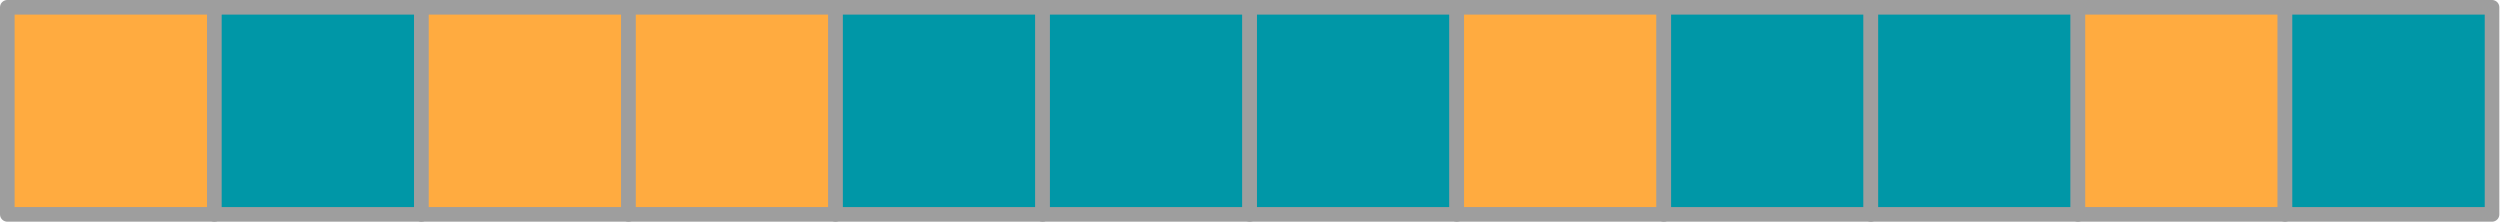 <?xml version='1.0' encoding='UTF-8'?>
<!-- This file was generated by dvisvgm 2.3.1 -->
<svg height='60.693pt' version='1.1' viewBox='56.409 53.858 684.315 60.693' width='684.315pt' xmlns='http://www.w3.org/2000/svg' xmlns:xlink='http://www.w3.org/1999/xlink'>
<g id='page1'>
<g transform='matrix(0.996 0 0 0.996 58.409 55.858)'>
<path d='M 0 0L 56.906 0L 56.906 56.906L 0 56.906L 0 0Z' fill='#ffab40'/>
</g>
<g transform='matrix(0.996 0 0 0.996 58.409 55.858)'>
<path d='M 0 0L 56.906 0L 56.906 56.906L 0 56.906L 0 0Z' fill='none' stroke='#9e9e9e' stroke-linecap='round' stroke-linejoin='round' stroke-miterlimit='10.037' stroke-width='4.015'/>
</g>
<g transform='matrix(0.996 0 0 0.996 58.409 55.858)'>
<path d='M 56.906 0L 113.811 0L 113.811 56.906L 56.906 56.906L 56.906 0Z' fill='#0097a7'/>
</g>
<g transform='matrix(0.996 0 0 0.996 58.409 55.858)'>
<path d='M 56.906 0L 113.811 0L 113.811 56.906L 56.906 56.906L 56.906 0Z' fill='none' stroke='#9e9e9e' stroke-linecap='round' stroke-linejoin='round' stroke-miterlimit='10.037' stroke-width='4.015'/>
</g>
<g transform='matrix(0.996 0 0 0.996 58.409 55.858)'>
<path d='M 113.811 0L 170.717 0L 170.717 56.906L 113.811 56.906L 113.811 0Z' fill='#ffab40'/>
</g>
<g transform='matrix(0.996 0 0 0.996 58.409 55.858)'>
<path d='M 113.811 0L 170.717 0L 170.717 56.906L 113.811 56.906L 113.811 0Z' fill='none' stroke='#9e9e9e' stroke-linecap='round' stroke-linejoin='round' stroke-miterlimit='10.037' stroke-width='4.015'/>
</g>
<g transform='matrix(0.996 0 0 0.996 58.409 55.858)'>
<path d='M 170.717 0L 227.622 0L 227.622 56.906L 170.717 56.906L 170.717 0Z' fill='#ffab40'/>
</g>
<g transform='matrix(0.996 0 0 0.996 58.409 55.858)'>
<path d='M 170.717 0L 227.622 0L 227.622 56.906L 170.717 56.906L 170.717 0Z' fill='none' stroke='#9e9e9e' stroke-linecap='round' stroke-linejoin='round' stroke-miterlimit='10.037' stroke-width='4.015'/>
</g>
<g transform='matrix(0.996 0 0 0.996 58.409 55.858)'>
<path d='M 227.622 0L 284.528 0L 284.528 56.906L 227.622 56.906L 227.622 0Z' fill='#0097a7'/>
</g>
<g transform='matrix(0.996 0 0 0.996 58.409 55.858)'>
<path d='M 227.622 0L 284.528 0L 284.528 56.906L 227.622 56.906L 227.622 0Z' fill='none' stroke='#9e9e9e' stroke-linecap='round' stroke-linejoin='round' stroke-miterlimit='10.037' stroke-width='4.015'/>
</g>
<g transform='matrix(0.996 0 0 0.996 58.409 55.858)'>
<path d='M 284.528 0L 341.433 0L 341.433 56.906L 284.528 56.906L 284.528 0Z' fill='#0097a7'/>
</g>
<g transform='matrix(0.996 0 0 0.996 58.409 55.858)'>
<path d='M 284.528 0L 341.433 0L 341.433 56.906L 284.528 56.906L 284.528 0Z' fill='none' stroke='#9e9e9e' stroke-linecap='round' stroke-linejoin='round' stroke-miterlimit='10.037' stroke-width='4.015'/>
</g>
<g transform='matrix(0.996 0 0 0.996 58.409 55.858)'>
<path d='M 341.433 0L 398.339 0L 398.339 56.906L 341.433 56.906L 341.433 0Z' fill='#0097a7'/>
</g>
<g transform='matrix(0.996 0 0 0.996 58.409 55.858)'>
<path d='M 341.433 0L 398.339 0L 398.339 56.906L 341.433 56.906L 341.433 0Z' fill='none' stroke='#9e9e9e' stroke-linecap='round' stroke-linejoin='round' stroke-miterlimit='10.037' stroke-width='4.015'/>
</g>
<g transform='matrix(0.996 0 0 0.996 58.409 55.858)'>
<path d='M 398.339 0L 455.244 0L 455.244 56.906L 398.339 56.906L 398.339 0Z' fill='#ffab40'/>
</g>
<g transform='matrix(0.996 0 0 0.996 58.409 55.858)'>
<path d='M 398.339 0L 455.244 0L 455.244 56.906L 398.339 56.906L 398.339 0Z' fill='none' stroke='#9e9e9e' stroke-linecap='round' stroke-linejoin='round' stroke-miterlimit='10.037' stroke-width='4.015'/>
</g>
<g transform='matrix(0.996 0 0 0.996 58.409 55.858)'>
<path d='M 455.244 0L 512.15 0L 512.15 56.906L 455.244 56.906L 455.244 0Z' fill='#0097a7'/>
</g>
<g transform='matrix(0.996 0 0 0.996 58.409 55.858)'>
<path d='M 455.244 0L 512.15 0L 512.15 56.906L 455.244 56.906L 455.244 0Z' fill='none' stroke='#9e9e9e' stroke-linecap='round' stroke-linejoin='round' stroke-miterlimit='10.037' stroke-width='4.015'/>
</g>
<g transform='matrix(0.996 0 0 0.996 58.409 55.858)'>
<path d='M 512.15 0L 569.055 0L 569.055 56.906L 512.15 56.906L 512.15 0Z' fill='#0097a7'/>
</g>
<g transform='matrix(0.996 0 0 0.996 58.409 55.858)'>
<path d='M 512.15 0L 569.055 0L 569.055 56.906L 512.15 56.906L 512.15 0Z' fill='none' stroke='#9e9e9e' stroke-linecap='round' stroke-linejoin='round' stroke-miterlimit='10.037' stroke-width='4.015'/>
</g>
<g transform='matrix(0.996 0 0 0.996 58.409 55.858)'>
<path d='M 569.055 0L 625.961 0L 625.961 56.906L 569.055 56.906L 569.055 0Z' fill='#ffab40'/>
</g>
<g transform='matrix(0.996 0 0 0.996 58.409 55.858)'>
<path d='M 569.055 0L 625.961 0L 625.961 56.906L 569.055 56.906L 569.055 0Z' fill='none' stroke='#9e9e9e' stroke-linecap='round' stroke-linejoin='round' stroke-miterlimit='10.037' stroke-width='4.015'/>
</g>
<g transform='matrix(0.996 0 0 0.996 58.409 55.858)'>
<path d='M 625.961 0L 682.866 0L 682.866 56.906L 625.961 56.906L 625.961 0Z' fill='#0097a7'/>
</g>
<g transform='matrix(0.996 0 0 0.996 58.409 55.858)'>
<path d='M 625.961 0L 682.866 0L 682.866 56.906L 625.961 56.906L 625.961 0Z' fill='none' stroke='#9e9e9e' stroke-linecap='round' stroke-linejoin='round' stroke-miterlimit='10.037' stroke-width='4.015'/>
</g></g>
</svg>